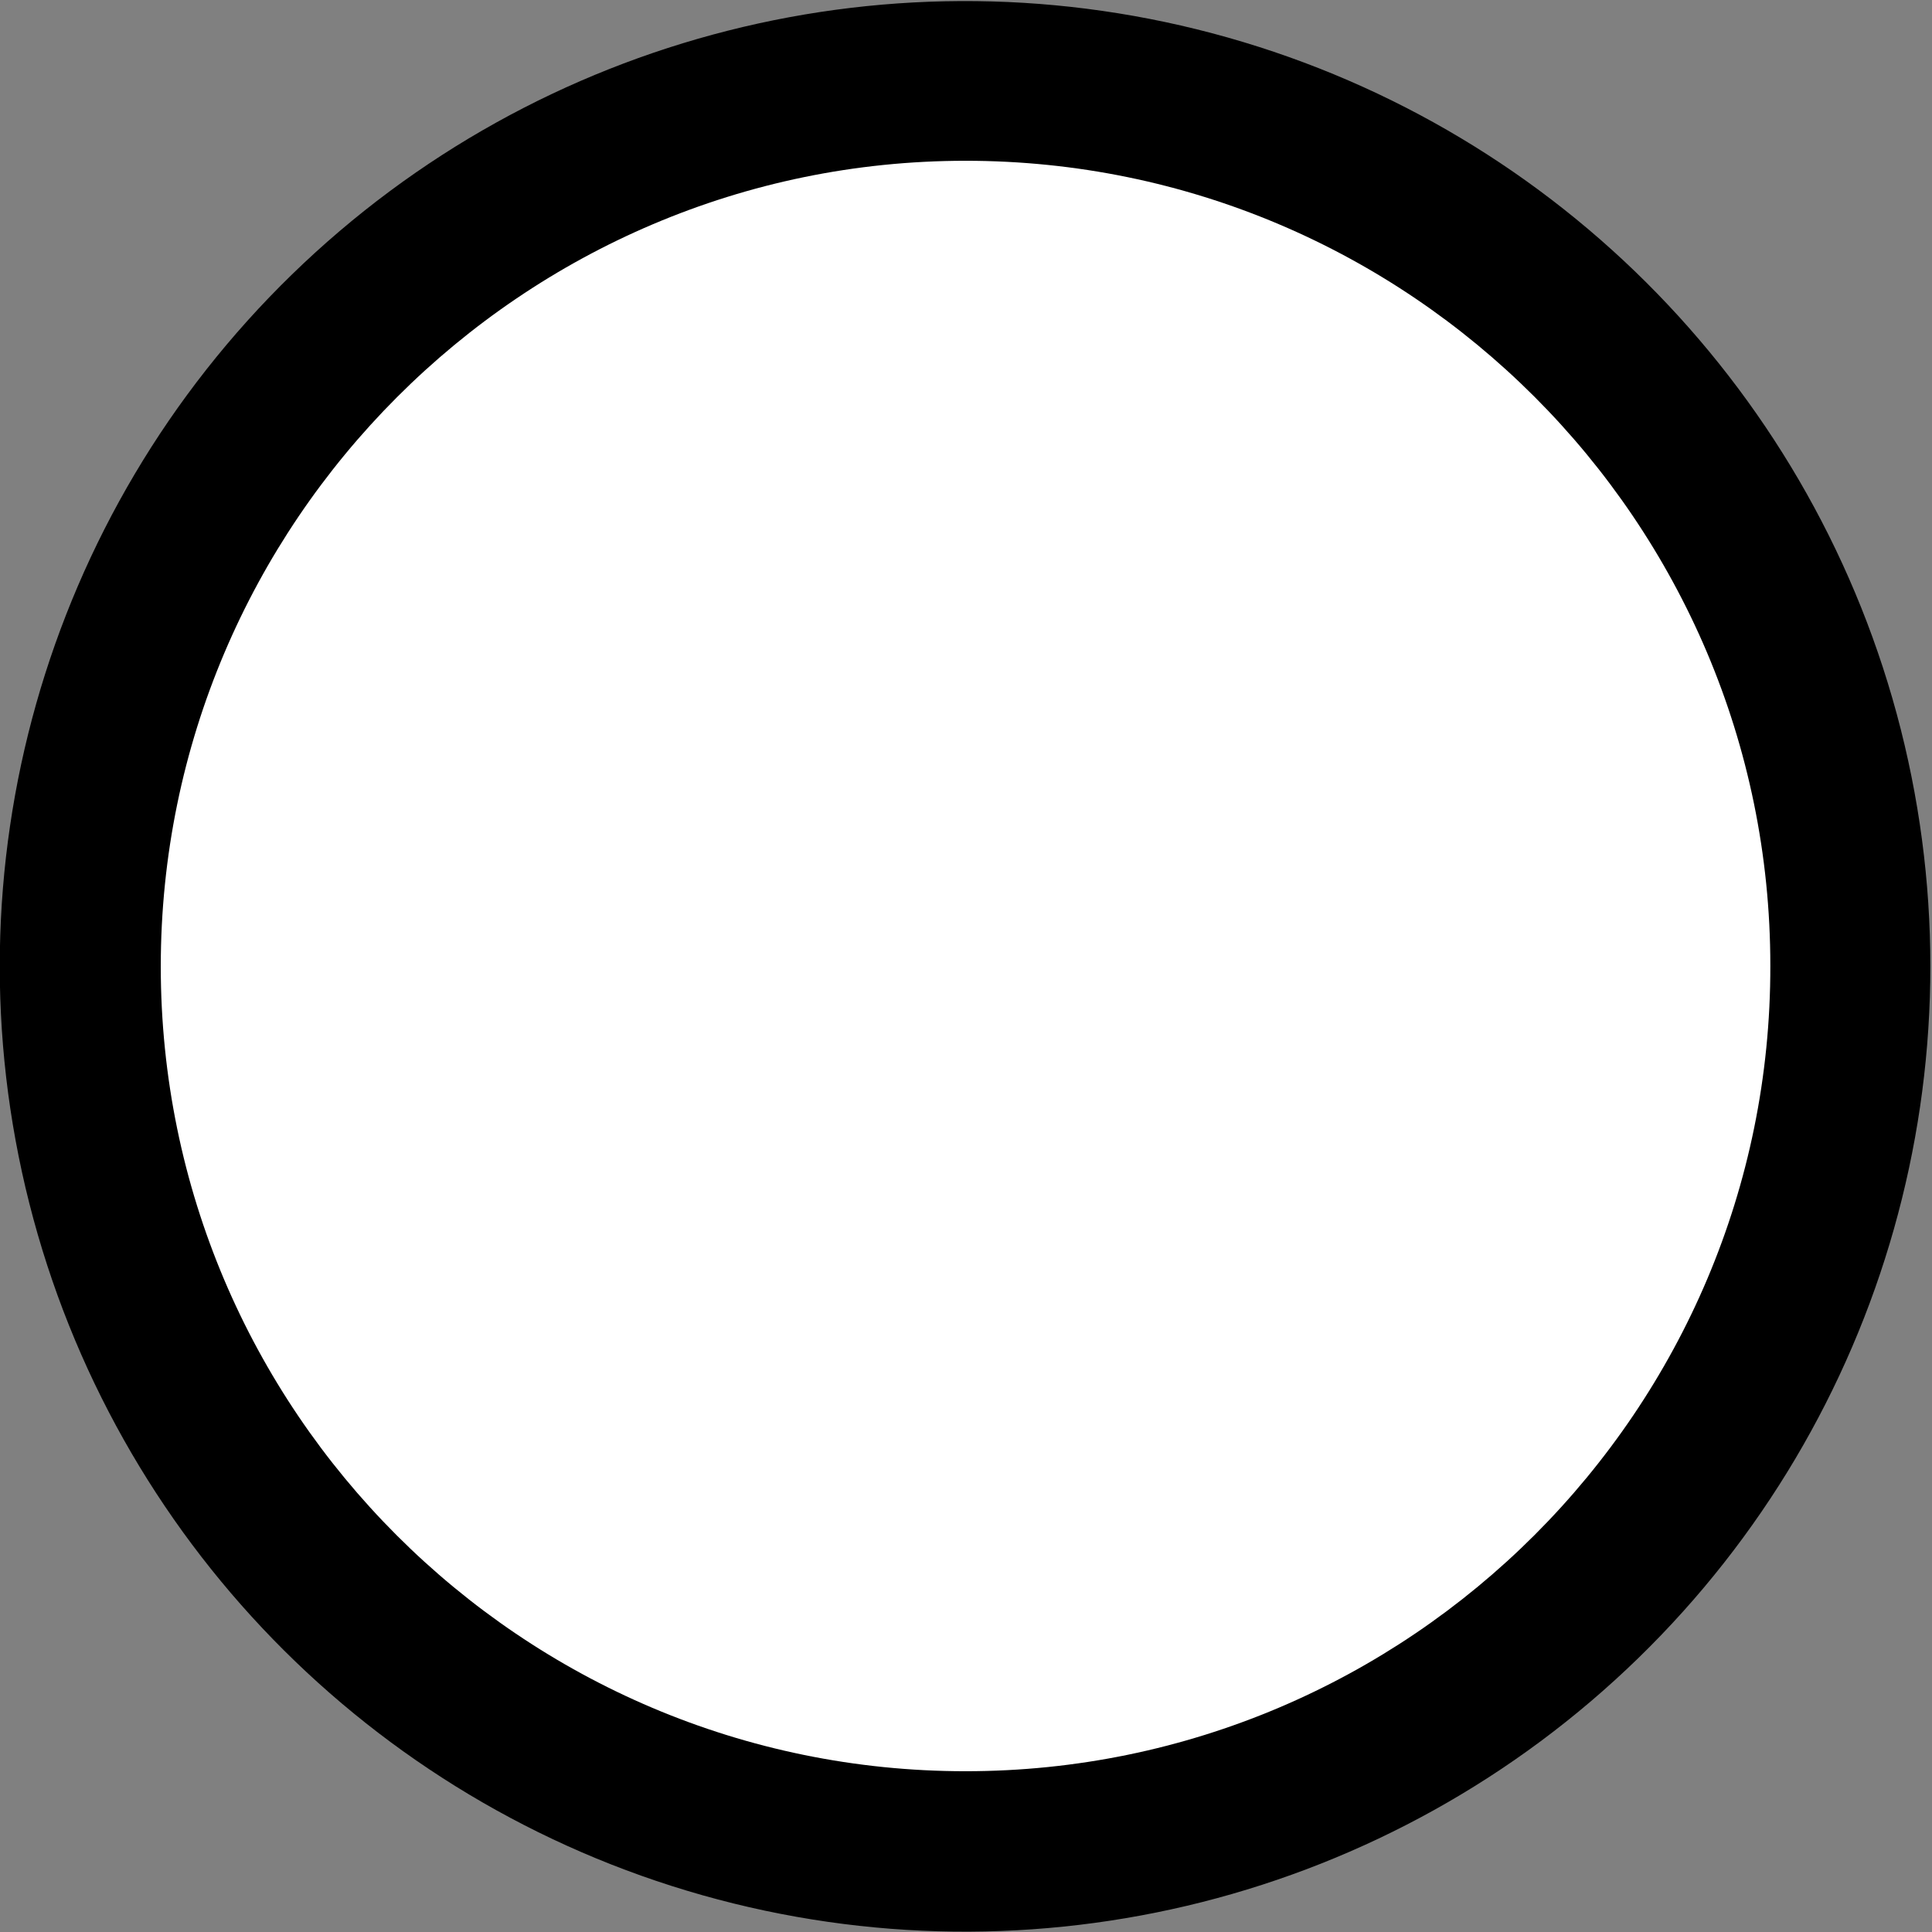 <?xml version="1.0" encoding="utf-8"?>
<!-- Generator: Adobe Illustrator 24.0.1, SVG Export Plug-In . SVG Version: 6.00 Build 0)  -->
<svg version="1.1" id="FullMoon" xmlns="http://www.w3.org/2000/svg" xmlns:xlink="http://www.w3.org/1999/xlink" x="0px" y="0px"
	 viewBox="0 0 216.3 216.3" style="enable-background:new 0 0 216.3 216.3;" xml:space="preserve" role="img">
<rect x="0" y="0" width="216.3" height="216.3" fill="#808080" stroke="none"/>
<title>Vollmond</title>
<style type="text/css">
	.light{fill:#FFFFFF;}
</style>
<g>
	<ellipse class="moon" transform="matrix(0.272 -0.962 0.962 0.272 -25.351 182.779)" cx="108.1" cy="108.1" rx="108.1" ry="108.1"/>
	<path class="light" d="M108.1,198.3c-49.7,0-90.1-40.4-90.1-90.1C18,58.5,58.5,18,108.1,18c49.7,0,90.1,40.4,90.1,90.1
		C198.3,157.8,157.8,198.3,108.1,198.3z"/>
</g>
</svg>
